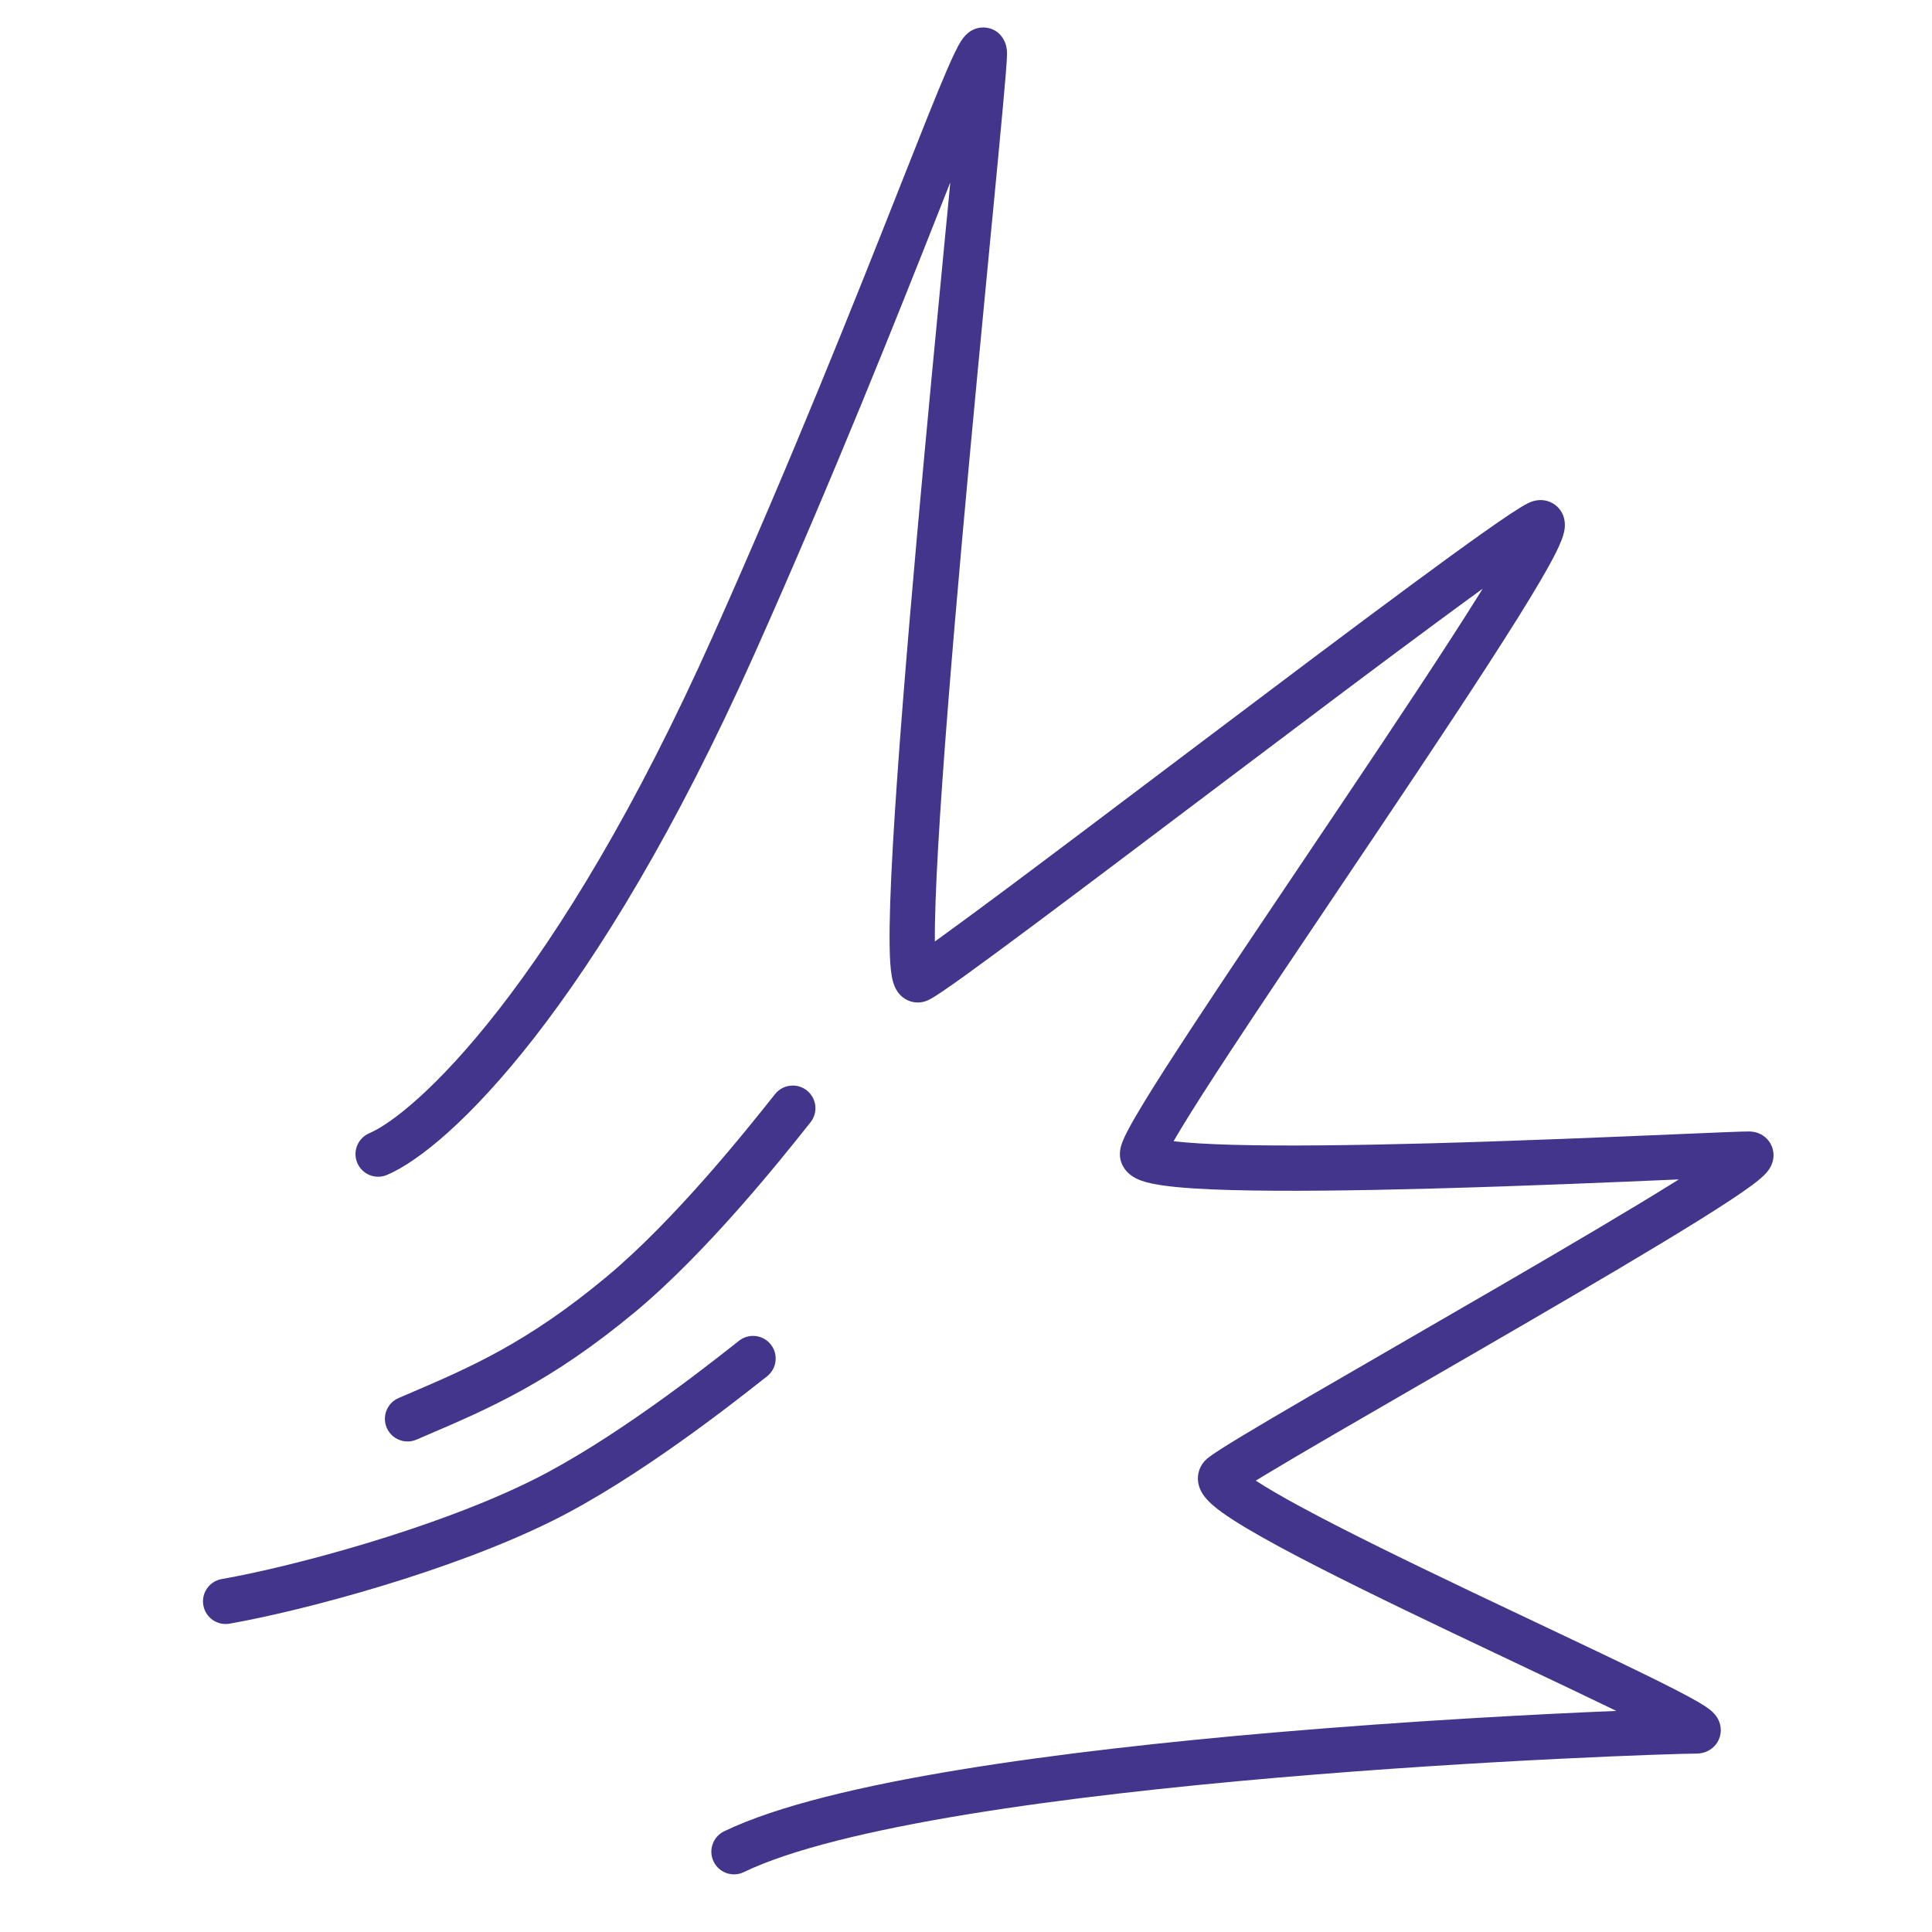 <svg width="64" height="64" viewBox="0 0 64 64" fill="none" xmlns="http://www.w3.org/2000/svg">
<path fill-rule="evenodd" clip-rule="evenodd" d="M31.124 6.942C29.704 10.532 27.625 15.767 24.999 21.649C22.36 27.559 19.82 31.651 17.702 34.37C15.607 37.059 13.873 38.474 12.819 38.921C12.438 39.083 11.998 38.905 11.836 38.524C11.674 38.142 11.852 37.702 12.233 37.54C12.925 37.247 14.466 36.084 16.519 33.448C18.549 30.842 21.029 26.859 23.629 21.037C26.242 15.187 28.31 9.978 29.729 6.391C29.776 6.27 29.823 6.151 29.87 6.034C30.509 4.417 31.012 3.144 31.361 2.335C31.541 1.919 31.704 1.566 31.837 1.359C31.871 1.307 31.926 1.227 32 1.153C32.037 1.116 32.102 1.057 32.195 1.006C32.286 0.956 32.458 0.887 32.678 0.917C33.178 0.988 33.307 1.437 33.323 1.494C33.356 1.615 33.359 1.727 33.359 1.789C33.359 2 33.303 2.66 33.219 3.578C33.133 4.522 33.011 5.795 32.868 7.282C32.852 7.447 32.836 7.614 32.819 7.783C32.54 10.681 32.192 14.3 31.872 17.868C31.534 21.647 31.23 25.359 31.075 28.095C31.002 29.388 30.963 30.448 30.968 31.188C31.01 31.158 31.054 31.126 31.099 31.094C31.681 30.675 32.462 30.098 33.38 29.414C34.915 28.269 36.824 26.828 38.808 25.331C39.194 25.04 39.582 24.747 39.972 24.453C42.362 22.65 44.777 20.832 46.705 19.409C47.668 18.697 48.513 18.082 49.173 17.616C49.812 17.164 50.329 16.816 50.606 16.675C50.667 16.644 50.763 16.601 50.882 16.579C50.999 16.558 51.213 16.545 51.433 16.671C51.671 16.806 51.775 17.021 51.813 17.176C51.848 17.318 51.84 17.441 51.831 17.512C51.8 17.76 51.669 18.047 51.557 18.275C51.3 18.796 50.845 19.565 50.272 20.482C49.118 22.329 47.42 24.88 45.675 27.479C45.249 28.114 44.82 28.751 44.395 29.383C43.076 31.343 41.797 33.245 40.767 34.812C40.086 35.849 39.519 36.732 39.124 37.385C39.031 37.54 38.948 37.679 38.876 37.804C39.346 37.861 40.008 37.9 40.823 37.923C42.582 37.971 44.953 37.939 47.378 37.874C50.363 37.793 53.456 37.661 55.53 37.573C56.795 37.519 57.681 37.481 57.931 37.481C57.995 37.481 58.126 37.486 58.27 37.547C58.438 37.617 58.653 37.782 58.727 38.077C58.789 38.325 58.712 38.525 58.675 38.607C58.632 38.701 58.578 38.772 58.543 38.815C58.418 38.969 58.221 39.125 58.044 39.257C57.653 39.548 57.037 39.95 56.286 40.419C54.773 41.361 52.629 42.623 50.424 43.905C49.3 44.559 48.169 45.212 47.094 45.833C46.044 46.44 45.047 47.016 44.159 47.533C43.268 48.052 42.503 48.501 41.933 48.845C41.812 48.918 41.701 48.986 41.599 49.048C41.956 49.282 42.453 49.571 43.064 49.902C44.576 50.722 46.677 51.744 48.784 52.749C49.525 53.102 50.267 53.453 50.983 53.792C52.292 54.412 53.514 54.991 54.478 55.463C55.22 55.826 55.832 56.137 56.221 56.361C56.394 56.461 56.595 56.584 56.728 56.709C56.764 56.743 56.83 56.809 56.887 56.903C56.932 56.977 57.066 57.223 56.969 57.538C56.864 57.883 56.58 58.01 56.466 58.048C56.344 58.087 56.237 58.09 56.185 58.09C55.557 58.09 49.271 58.289 42.311 58.888C38.834 59.187 35.201 59.585 32.031 60.105C28.837 60.63 26.192 61.267 24.64 62.016C24.267 62.196 23.818 62.039 23.639 61.666C23.459 61.293 23.615 60.844 23.988 60.664C25.754 59.813 28.589 59.151 31.788 58.625C35.011 58.096 38.686 57.694 42.183 57.393C46.689 57.005 50.921 56.784 53.543 56.676C52.636 56.235 51.535 55.714 50.354 55.154C49.637 54.815 48.889 54.461 48.138 54.102C46.033 53.099 43.9 52.061 42.349 51.221C41.579 50.803 40.925 50.42 40.485 50.103C40.276 49.952 40.06 49.778 39.912 49.589C39.842 49.5 39.728 49.335 39.692 49.11C39.647 48.823 39.746 48.529 39.978 48.328C40.084 48.237 40.255 48.123 40.43 48.011C40.621 47.888 40.867 47.736 41.157 47.561C41.739 47.21 42.512 46.756 43.405 46.236C44.281 45.727 45.288 45.145 46.346 44.533C47.428 43.908 48.564 43.251 49.67 42.608C51.876 41.326 54.002 40.075 55.492 39.146C55.533 39.12 55.573 39.095 55.613 39.07C53.572 39.158 50.487 39.291 47.419 39.373C44.988 39.439 42.583 39.472 40.781 39.422C39.885 39.398 39.113 39.352 38.554 39.274C38.282 39.236 38.017 39.186 37.804 39.109C37.701 39.071 37.56 39.011 37.431 38.906C37.3 38.8 37.098 38.577 37.098 38.231C37.098 38.039 37.167 37.866 37.195 37.797C37.235 37.695 37.289 37.584 37.349 37.469C37.468 37.238 37.637 36.946 37.841 36.608C38.251 35.93 38.83 35.029 39.514 33.989C40.548 32.413 41.834 30.502 43.154 28.54C43.578 27.91 44.005 27.274 44.429 26.643C46.177 24.041 47.862 21.51 49 19.688C49.039 19.625 49.078 19.563 49.115 19.502C48.658 19.833 48.148 20.208 47.596 20.615C45.675 22.033 43.266 23.847 40.875 25.651C40.486 25.944 40.097 26.237 39.712 26.528C37.728 28.025 35.816 29.468 34.277 30.616C33.358 31.302 32.568 31.884 31.975 32.312C31.678 32.525 31.427 32.702 31.231 32.835C31.056 32.954 30.872 33.074 30.739 33.135C30.543 33.225 30.289 33.245 30.048 33.126C29.846 33.026 29.74 32.87 29.692 32.788C29.597 32.624 29.559 32.444 29.54 32.333C29.495 32.078 29.476 31.732 29.47 31.34C29.458 30.54 29.499 29.387 29.577 28.01C29.734 25.248 30.04 21.515 30.378 17.734C30.698 14.161 31.047 10.537 31.326 7.64C31.343 7.47 31.359 7.303 31.375 7.139C31.411 6.758 31.446 6.392 31.48 6.041C31.408 6.223 31.334 6.41 31.258 6.602C31.214 6.714 31.169 6.827 31.124 6.942ZM33.103 2.164C33.103 2.165 33.102 2.166 33.101 2.168C33.102 2.166 33.103 2.164 33.103 2.164ZM31.859 1.79C31.859 1.783 31.859 1.782 31.859 1.789L31.859 1.79ZM38.301 37.693C38.301 37.693 38.302 37.693 38.305 37.694C38.302 37.693 38.301 37.693 38.301 37.693ZM38.581 38.371C38.579 38.379 38.577 38.384 38.577 38.384C38.577 38.384 38.578 38.38 38.581 38.371ZM31.027 32.117C31.027 32.118 31.026 32.116 31.026 32.114C31.026 32.116 31.027 32.117 31.027 32.117Z" fill="#44358C"/>
<path fill-rule="evenodd" clip-rule="evenodd" d="M26.731 36.125C27.054 36.383 27.107 36.855 26.848 37.179C26.811 37.225 26.767 37.28 26.716 37.344C25.917 38.349 23.447 41.453 21.058 43.444C18.248 45.785 16.191 46.665 14.069 47.572C13.978 47.611 13.887 47.65 13.795 47.69C13.415 47.853 12.974 47.676 12.811 47.296C12.648 46.915 12.824 46.474 13.205 46.311C13.294 46.272 13.384 46.234 13.473 46.196C15.565 45.301 17.457 44.492 20.098 42.291C22.36 40.407 24.739 37.419 25.546 36.405C25.596 36.343 25.639 36.288 25.676 36.242C25.935 35.918 26.407 35.866 26.731 36.125Z" fill="#44358C"/>
<path fill-rule="evenodd" clip-rule="evenodd" d="M25.536 44.541C25.791 44.867 25.734 45.338 25.408 45.594C25.361 45.63 25.306 45.674 25.242 45.724C24.233 46.519 21.116 48.973 18.334 50.362C14.939 52.057 10.017 53.364 7.603 53.786C7.195 53.857 6.807 53.584 6.735 53.176C6.664 52.768 6.937 52.38 7.345 52.308C9.669 51.902 14.44 50.63 17.664 49.02C20.298 47.705 23.3 45.343 24.319 44.542C24.381 44.493 24.436 44.45 24.483 44.413C24.809 44.157 25.28 44.215 25.536 44.541Z" fill="#44358C"/>
</svg>

